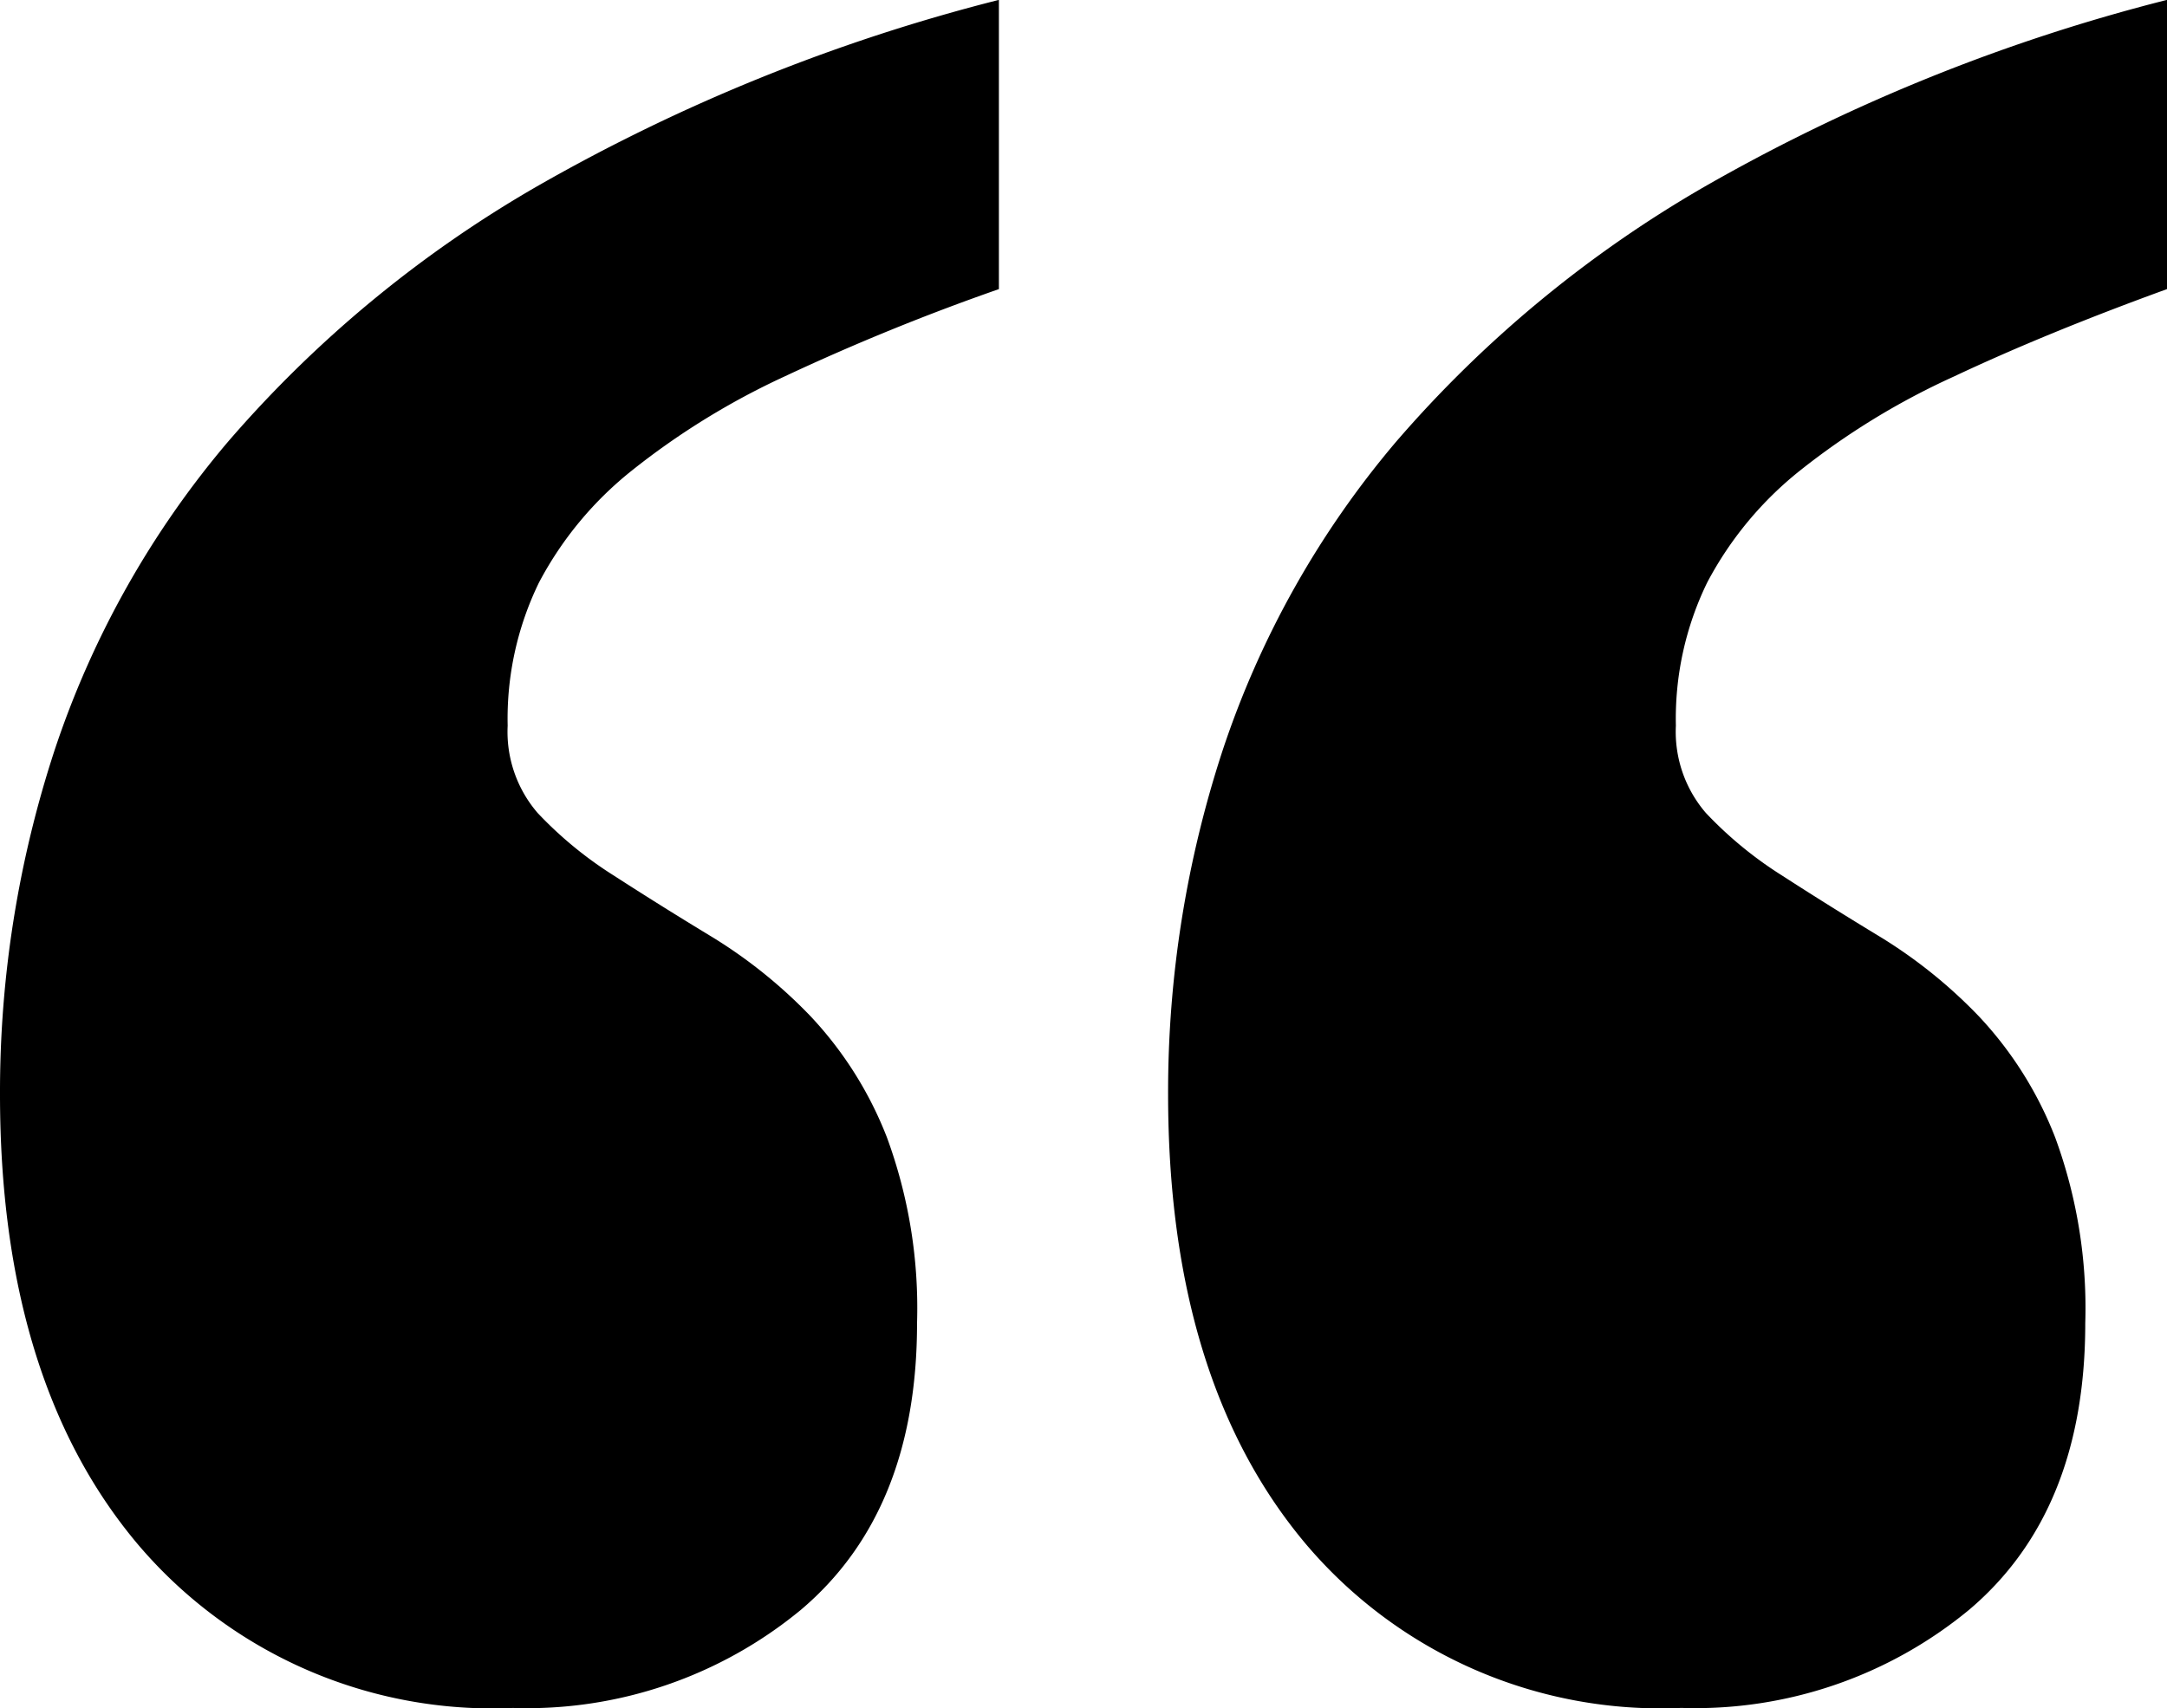 <svg xmlns="http://www.w3.org/2000/svg" width="52.282" height="41.22" viewBox="0 0 52.282 41.22">
  <path id="Tracé_609" data-name="Tracé 609" d="M501.153,40.85a26.462,26.462,0,0,1,1.317-8.3,22.417,22.417,0,0,1,4.181-7.441,28.859,28.859,0,0,1,7.441-6.157,44.275,44.275,0,0,1,11.161-4.51v6.98q-2.9,1.054-5.136,2.107A17.749,17.749,0,0,0,516.4,25.8a8.557,8.557,0,0,0-2.239,2.7,7.5,7.5,0,0,0-.757,3.457,3,3,0,0,0,.724,2.107,9.444,9.444,0,0,0,1.844,1.514q1.12.724,2.371,1.482a11.911,11.911,0,0,1,2.37,1.91,9.041,9.041,0,0,1,1.844,2.93,11.947,11.947,0,0,1,.724,4.478q0,4.543-2.8,6.914a10.377,10.377,0,0,1-6.947,2.37,11.211,11.211,0,0,1-9.054-3.951Q501.153,47.763,501.153,40.85Zm-28.182,0a26.463,26.463,0,0,1,1.317-8.3,22.42,22.42,0,0,1,4.181-7.441,28.859,28.859,0,0,1,7.441-6.157,44.275,44.275,0,0,1,11.161-4.51v6.98a54.316,54.316,0,0,0-5.169,2.107,18.035,18.035,0,0,0-3.687,2.272,8.556,8.556,0,0,0-2.239,2.7,7.5,7.5,0,0,0-.757,3.457,3,3,0,0,0,.724,2.107,9.445,9.445,0,0,0,1.844,1.514q1.12.724,2.371,1.482a11.913,11.913,0,0,1,2.37,1.91,9.041,9.041,0,0,1,1.844,2.93,11.946,11.946,0,0,1,.724,4.478q0,4.543-2.8,6.914a10.377,10.377,0,0,1-6.947,2.37,11.211,11.211,0,0,1-9.054-3.951Q472.971,47.763,472.971,40.85Z" transform="translate(-472.971 -14.445)"/>
</svg>
